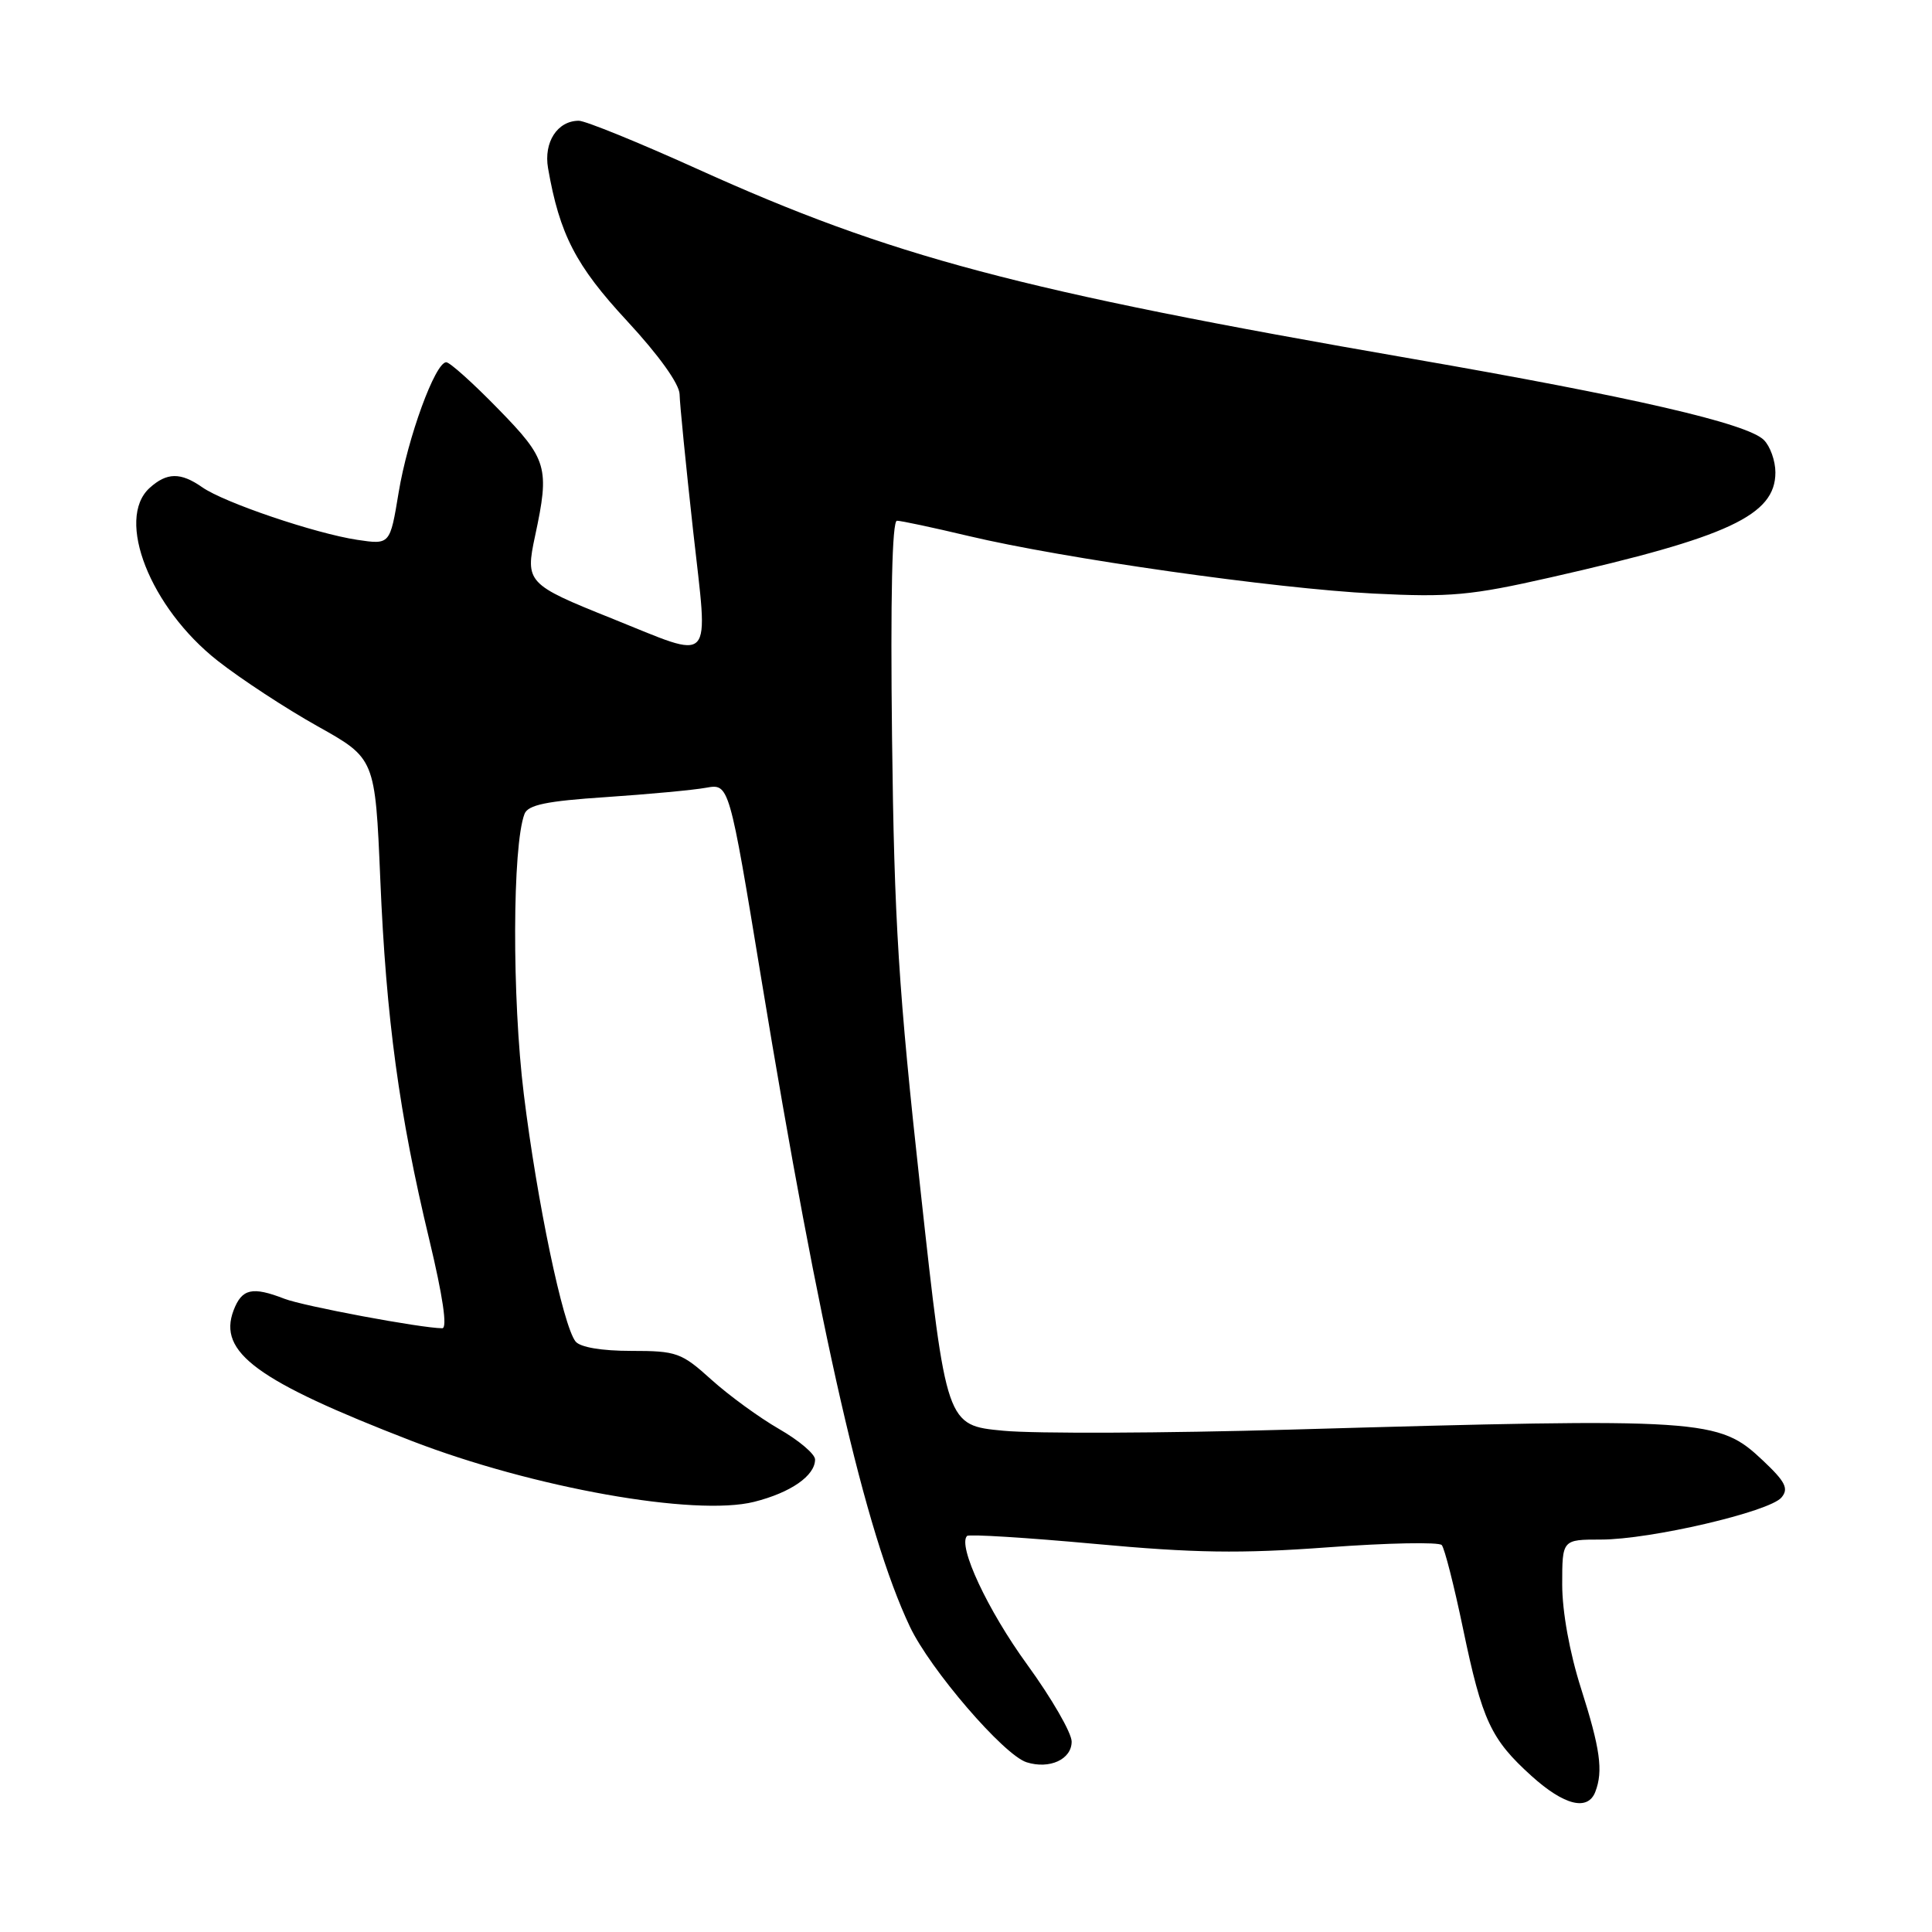 <?xml version="1.0" encoding="UTF-8" standalone="no"?>
<!DOCTYPE svg PUBLIC "-//W3C//DTD SVG 1.1//EN" "http://www.w3.org/Graphics/SVG/1.1/DTD/svg11.dtd" >
<svg xmlns="http://www.w3.org/2000/svg" xmlns:xlink="http://www.w3.org/1999/xlink" version="1.1" viewBox="0 0 256 256">
 <g >
 <path fill="currentColor"
d=" M 211.39 237.42 C 212.45 234.66 212.04 231.71 209.49 223.71 C 207.99 219.01 207.00 213.56 207.00 209.96 C 207.00 204.00 207.00 204.00 212.13 204.00 C 218.67 204.00 234.50 200.31 236.06 198.42 C 237.04 197.25 236.57 196.33 233.60 193.53 C 227.70 187.97 226.13 187.86 171.00 189.43 C 154.22 189.91 137.10 189.98 132.95 189.58 C 125.39 188.87 125.39 188.87 121.97 157.68 C 119.06 131.18 118.49 122.19 118.20 97.75 C 117.98 79.22 118.21 69.00 118.85 69.00 C 119.40 69.00 123.66 69.91 128.33 71.02 C 140.96 74.02 168.93 77.99 182.00 78.65 C 192.17 79.16 194.88 78.91 205.46 76.51 C 229.04 71.17 235.25 68.28 235.25 62.60 C 235.25 61.07 234.56 59.13 233.72 58.30 C 231.54 56.11 216.30 52.60 187.00 47.52 C 134.98 38.50 118.09 34.01 92.38 22.38 C 84.62 18.87 77.56 16.00 76.70 16.00 C 73.86 16.00 72.02 18.84 72.62 22.29 C 74.15 31.06 76.29 35.20 83.09 42.53 C 87.28 47.05 90.02 50.87 90.05 52.24 C 90.07 53.48 90.88 61.61 91.84 70.31 C 93.86 88.52 94.84 87.47 81.00 81.92 C 69.84 77.45 69.58 77.17 70.90 71.02 C 72.85 61.93 72.55 60.87 65.99 54.16 C 62.69 50.77 59.60 48.00 59.13 48.00 C 57.67 48.00 54.02 57.99 52.82 65.27 C 51.68 72.18 51.68 72.18 47.33 71.53 C 41.78 70.69 29.69 66.60 26.79 64.56 C 23.93 62.56 22.11 62.59 19.83 64.65 C 15.27 68.78 19.91 80.55 28.86 87.57 C 31.93 89.98 37.88 93.88 42.08 96.23 C 49.71 100.50 49.71 100.50 50.39 116.50 C 51.16 134.97 52.90 147.70 56.88 164.25 C 58.68 171.76 59.31 176.00 58.60 176.00 C 55.82 175.99 40.20 173.07 37.68 172.09 C 33.42 170.44 32.05 170.75 30.95 173.63 C 28.84 179.19 34.01 182.98 54.50 190.91 C 70.62 197.14 92.09 200.97 99.93 199.00 C 104.78 197.78 108.00 195.54 108.00 193.39 C 108.00 192.67 105.86 190.86 103.25 189.36 C 100.64 187.86 96.60 184.92 94.27 182.82 C 90.30 179.23 89.66 179.00 83.64 179.00 C 79.72 179.00 76.87 178.52 76.26 177.75 C 74.59 175.63 71.15 159.17 69.41 145.00 C 67.83 132.19 67.89 112.07 69.50 107.85 C 69.96 106.65 72.42 106.14 80.30 105.62 C 85.91 105.24 91.88 104.69 93.56 104.38 C 96.62 103.83 96.62 103.83 100.87 129.66 C 108.65 176.93 114.63 203.00 120.56 215.53 C 123.25 221.22 133.00 232.55 136.03 233.51 C 139.07 234.47 142.00 233.13 142.00 230.77 C 142.00 229.62 139.35 225.03 136.11 220.57 C 130.86 213.35 126.87 204.80 128.14 203.52 C 128.40 203.27 136.01 203.74 145.05 204.57 C 158.25 205.79 164.35 205.88 175.93 205.03 C 183.87 204.44 190.67 204.31 191.04 204.73 C 191.41 205.15 192.68 210.14 193.86 215.81 C 196.40 228.00 197.54 230.45 202.94 235.33 C 207.26 239.23 210.40 240.01 211.39 237.42 Z "/>
</g>
</svg>
